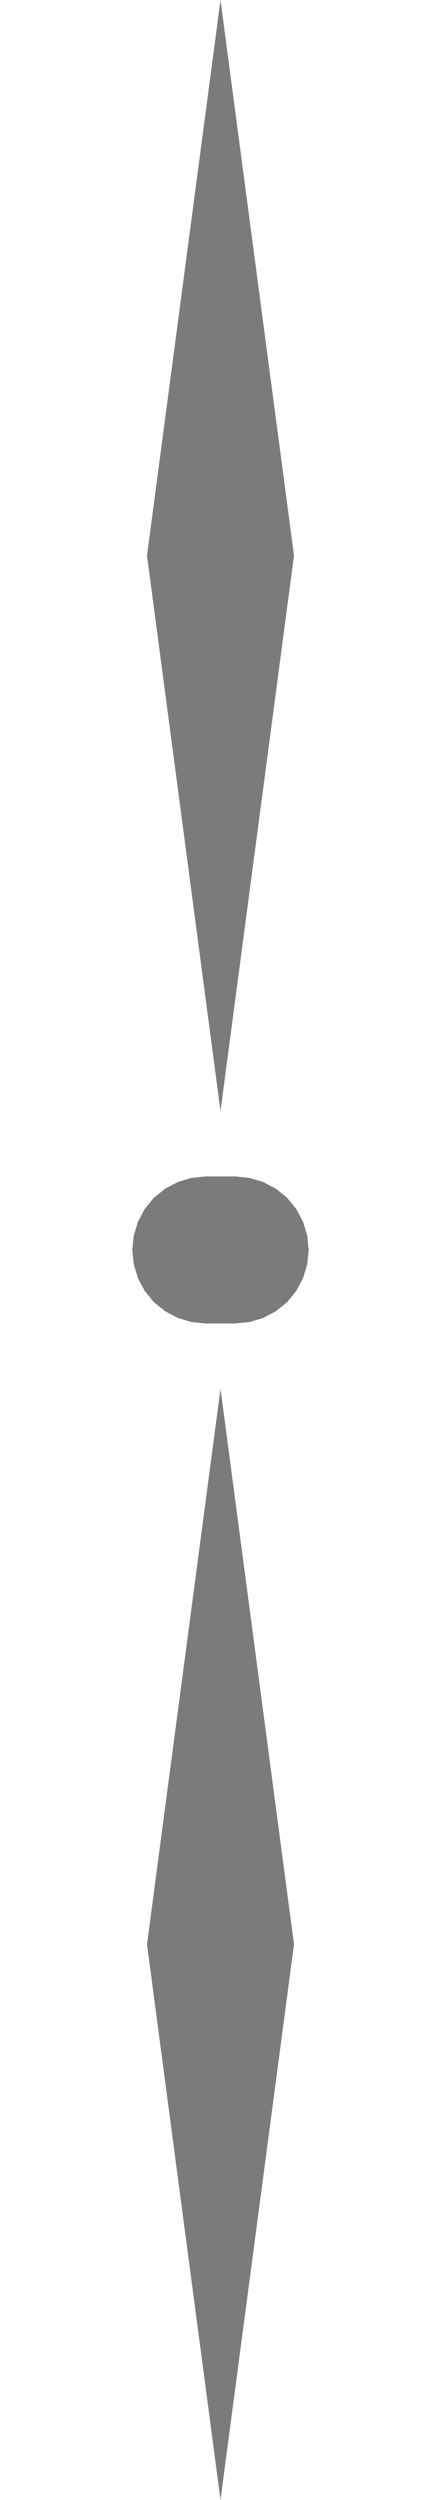 <?xml version="1.0" encoding="UTF-8" standalone="no"?>
<svg
   version="1.1"
   height="17"
   width="3"
   xmlns="http://www.w3.org/2000/svg"
   xmlns:svg="http://www.w3.org/2000/svg">
  <path
     d="M 1 3.778 L 1.5 0 2 3.778 1.5 7.556 Z M 2 13.222 L 1.5 17 1 13.222 1.5 9.444 Z M 1.698 8.01 L 1.791 8.038 1.878 8.084 1.954 8.146 2.016 8.222 2.062 8.309 2.09 8.402 2.1 8.5 2.09 8.598 2.062 8.691 2.016 8.778 1.954 8.854 1.878 8.916 1.791 8.962 1.698 8.99 1.6 9 1.4 9 1.302 8.99 1.209 8.962 1.122 8.916 1.046 8.854 0.984 8.778 0.938 8.691 0.91 8.598 0.9 8.5 0.91 8.402 0.938 8.309 0.984 8.222 1.046 8.146 1.122 8.084 1.209 8.038 1.302 8.01 1.4 8 1.6 8 Z"
     style="fill:#7b7b7b" />
  <rect
     width="3"
     height="17"
     x="0"
     y="0"
     style="fill:none;fill-opacity:1" />
</svg>

